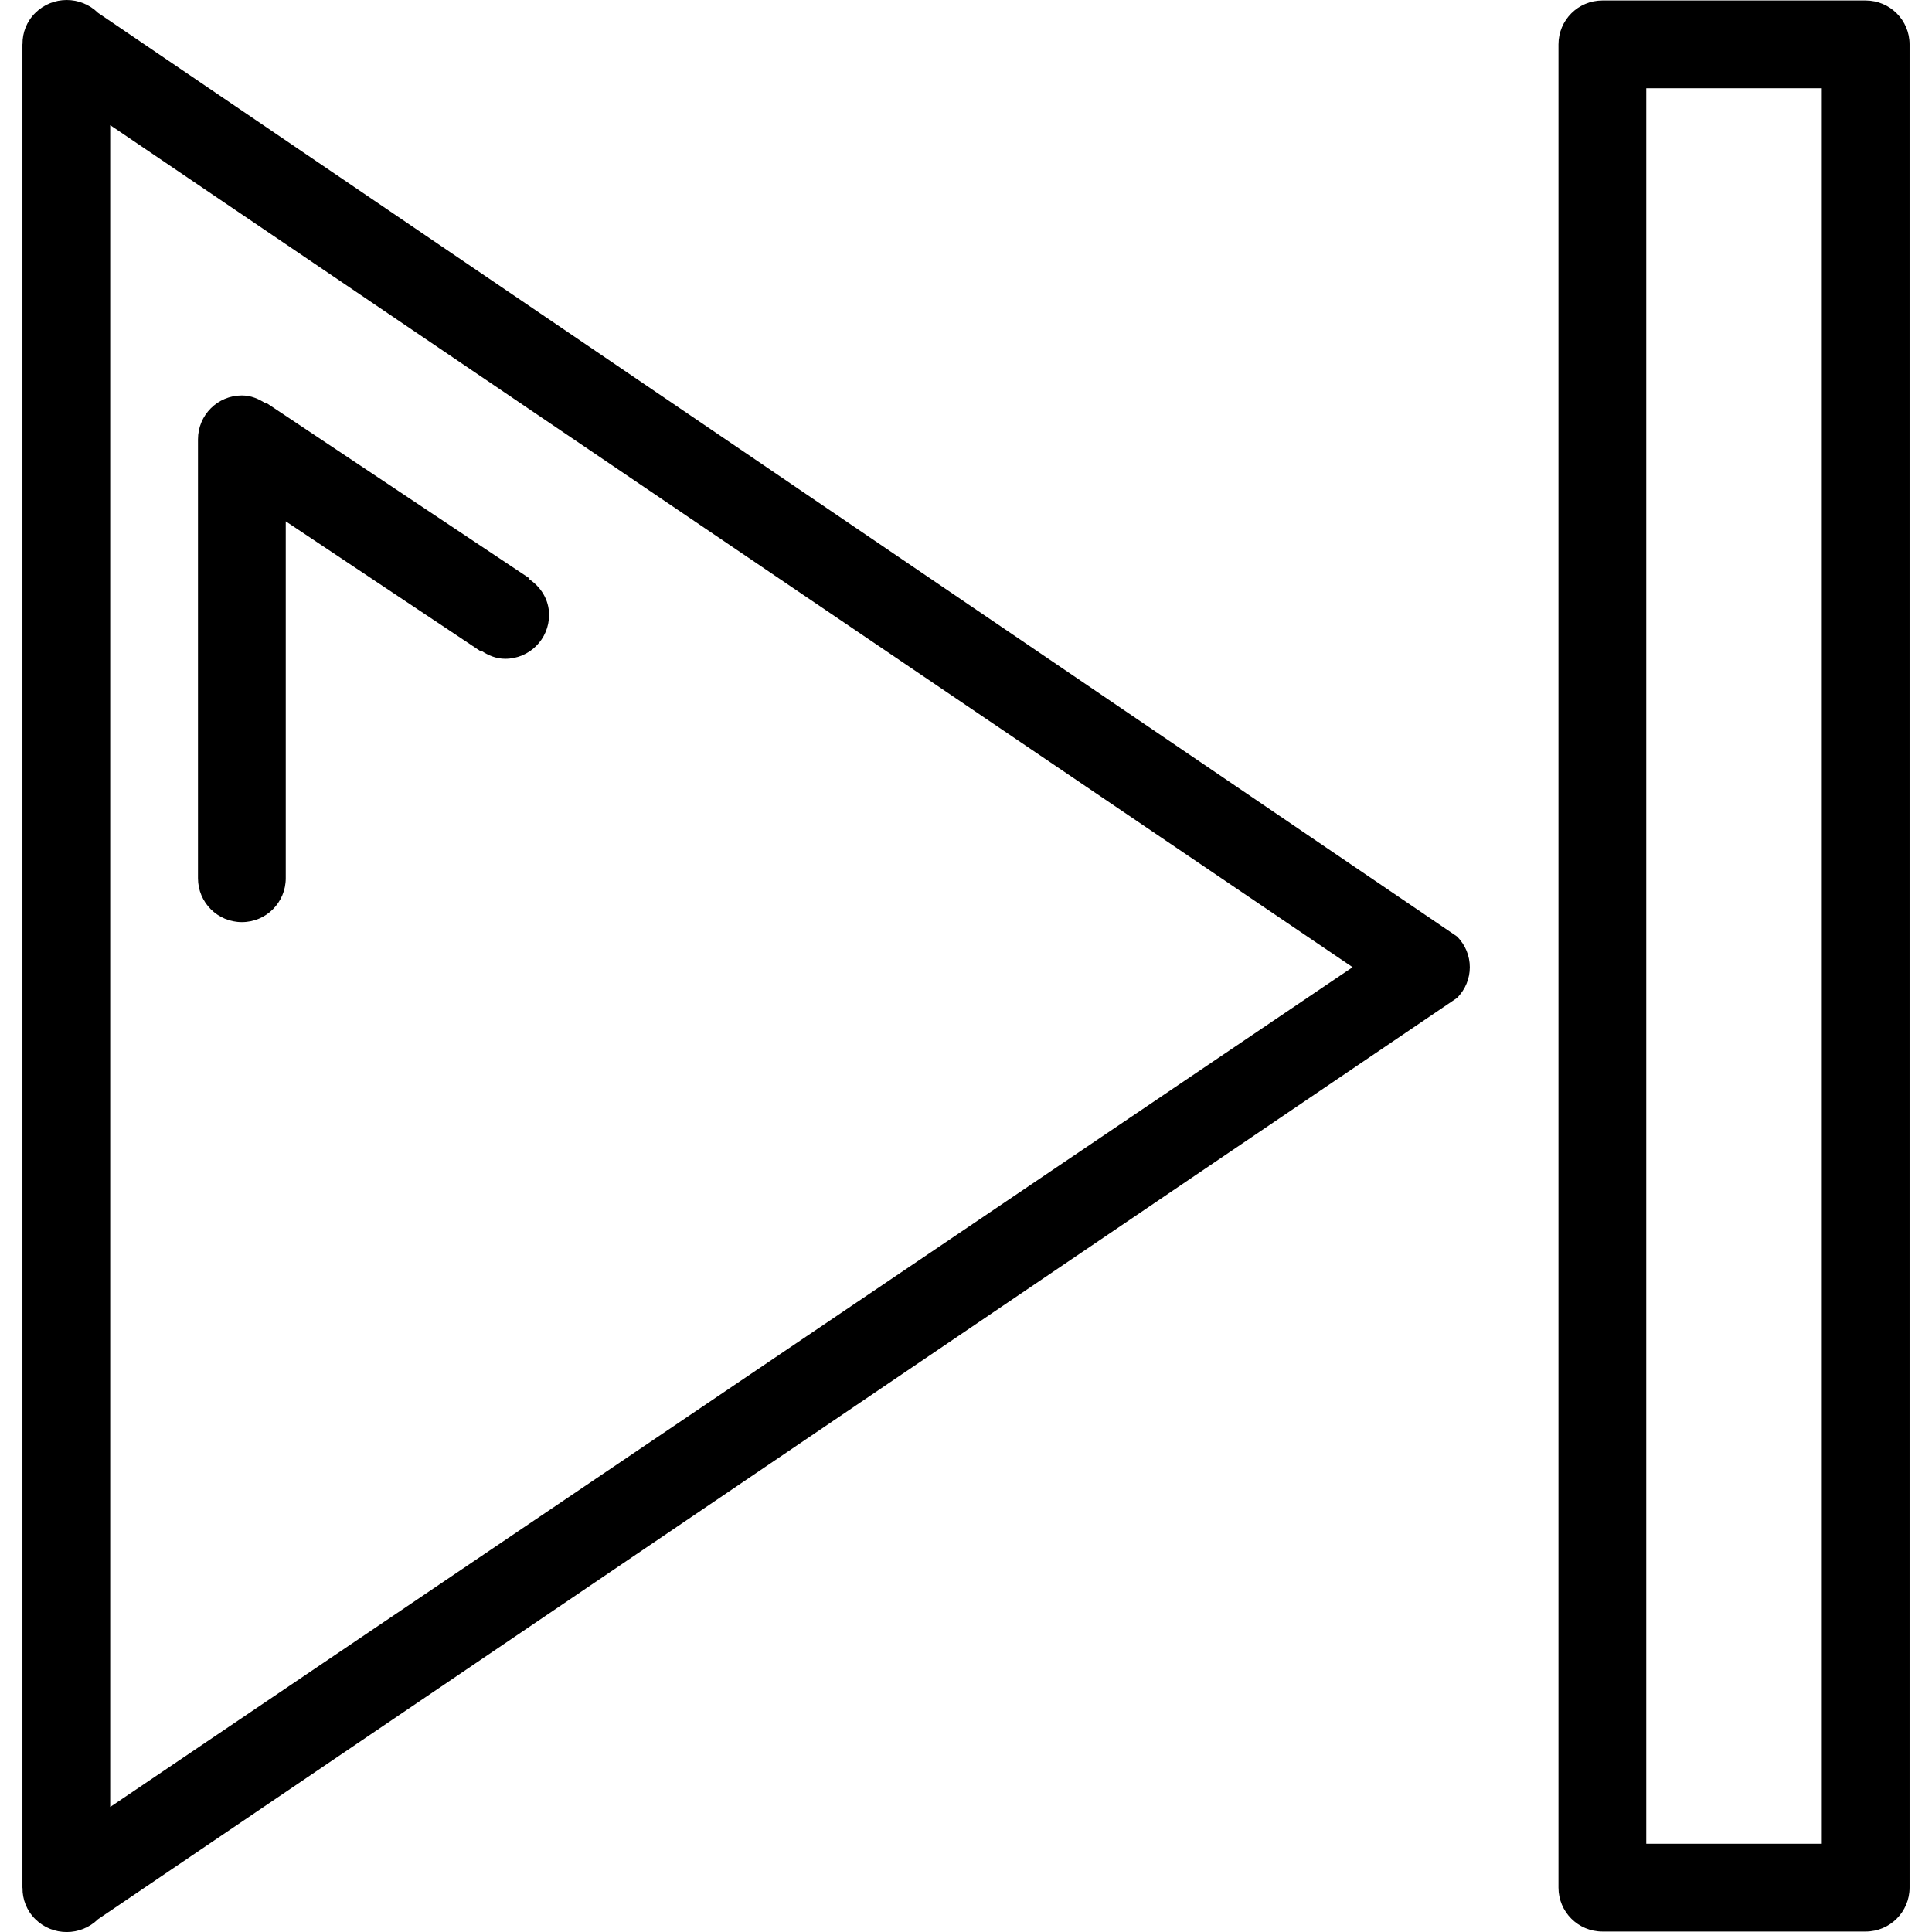 <?xml version='1.0' encoding='iso-8859-1'?>
<svg version="1.1" xmlns="http://www.w3.org/2000/svg" viewBox="0 0 44.022 44.022" xmlns:xlink="http://www.w3.org/1999/xlink" enable-background="new 0 0 44.022 44.022">
  <g>
    <g>
      <path d="m12.056,13.195l.01-.016-6-4-.01,.016c-0.159-0.107-0.34-0.184-0.545-0.184-0.553,0-1,0.447-1,1v10c0,0.553 0.447,1 1,1 0.553,0 1-0.447 1-1v-8.132l4.445,2.964 .01-.016c0.159,0.107 0.34,0.184 0.545,0.184 0.553,0 1-0.447 1-1 0-0.346-0.187-0.637-0.455-0.816z"/>
    </g>
  </g>
  <g>
    <g>
      <path fill-rule="evenodd" d="m42.511,.011h-6c-0.553,0-1,0.447-1,1v42c0,0.553 0.447,1 1,1h6c0.553,0 1-0.447 1-1v-42c0-0.552-0.447-1-1-1zm-1,42h-4v-40h4v40zm-39.278-41.719c-0.394-0.389-1.032-0.389-1.427-1.60982e-15-0.199,0.196-0.296,0.454-0.293,0.71 0,0.003-0.002,0.006-0.002,0.009v42c0,0.003 0.002,0.006 0.002,0.009-0.003,0.257 0.094,0.515 0.293,0.711 0.395,0.389 1.033,0.389 1.427,0l30.963-20.99c0.393-0.388 0.393-1.018 0-1.405l-30.963-21.044zm.278,40.881v-38.321l28.309,19.186-28.309,19.135z"/>
    </g>
  </g>
</svg>
